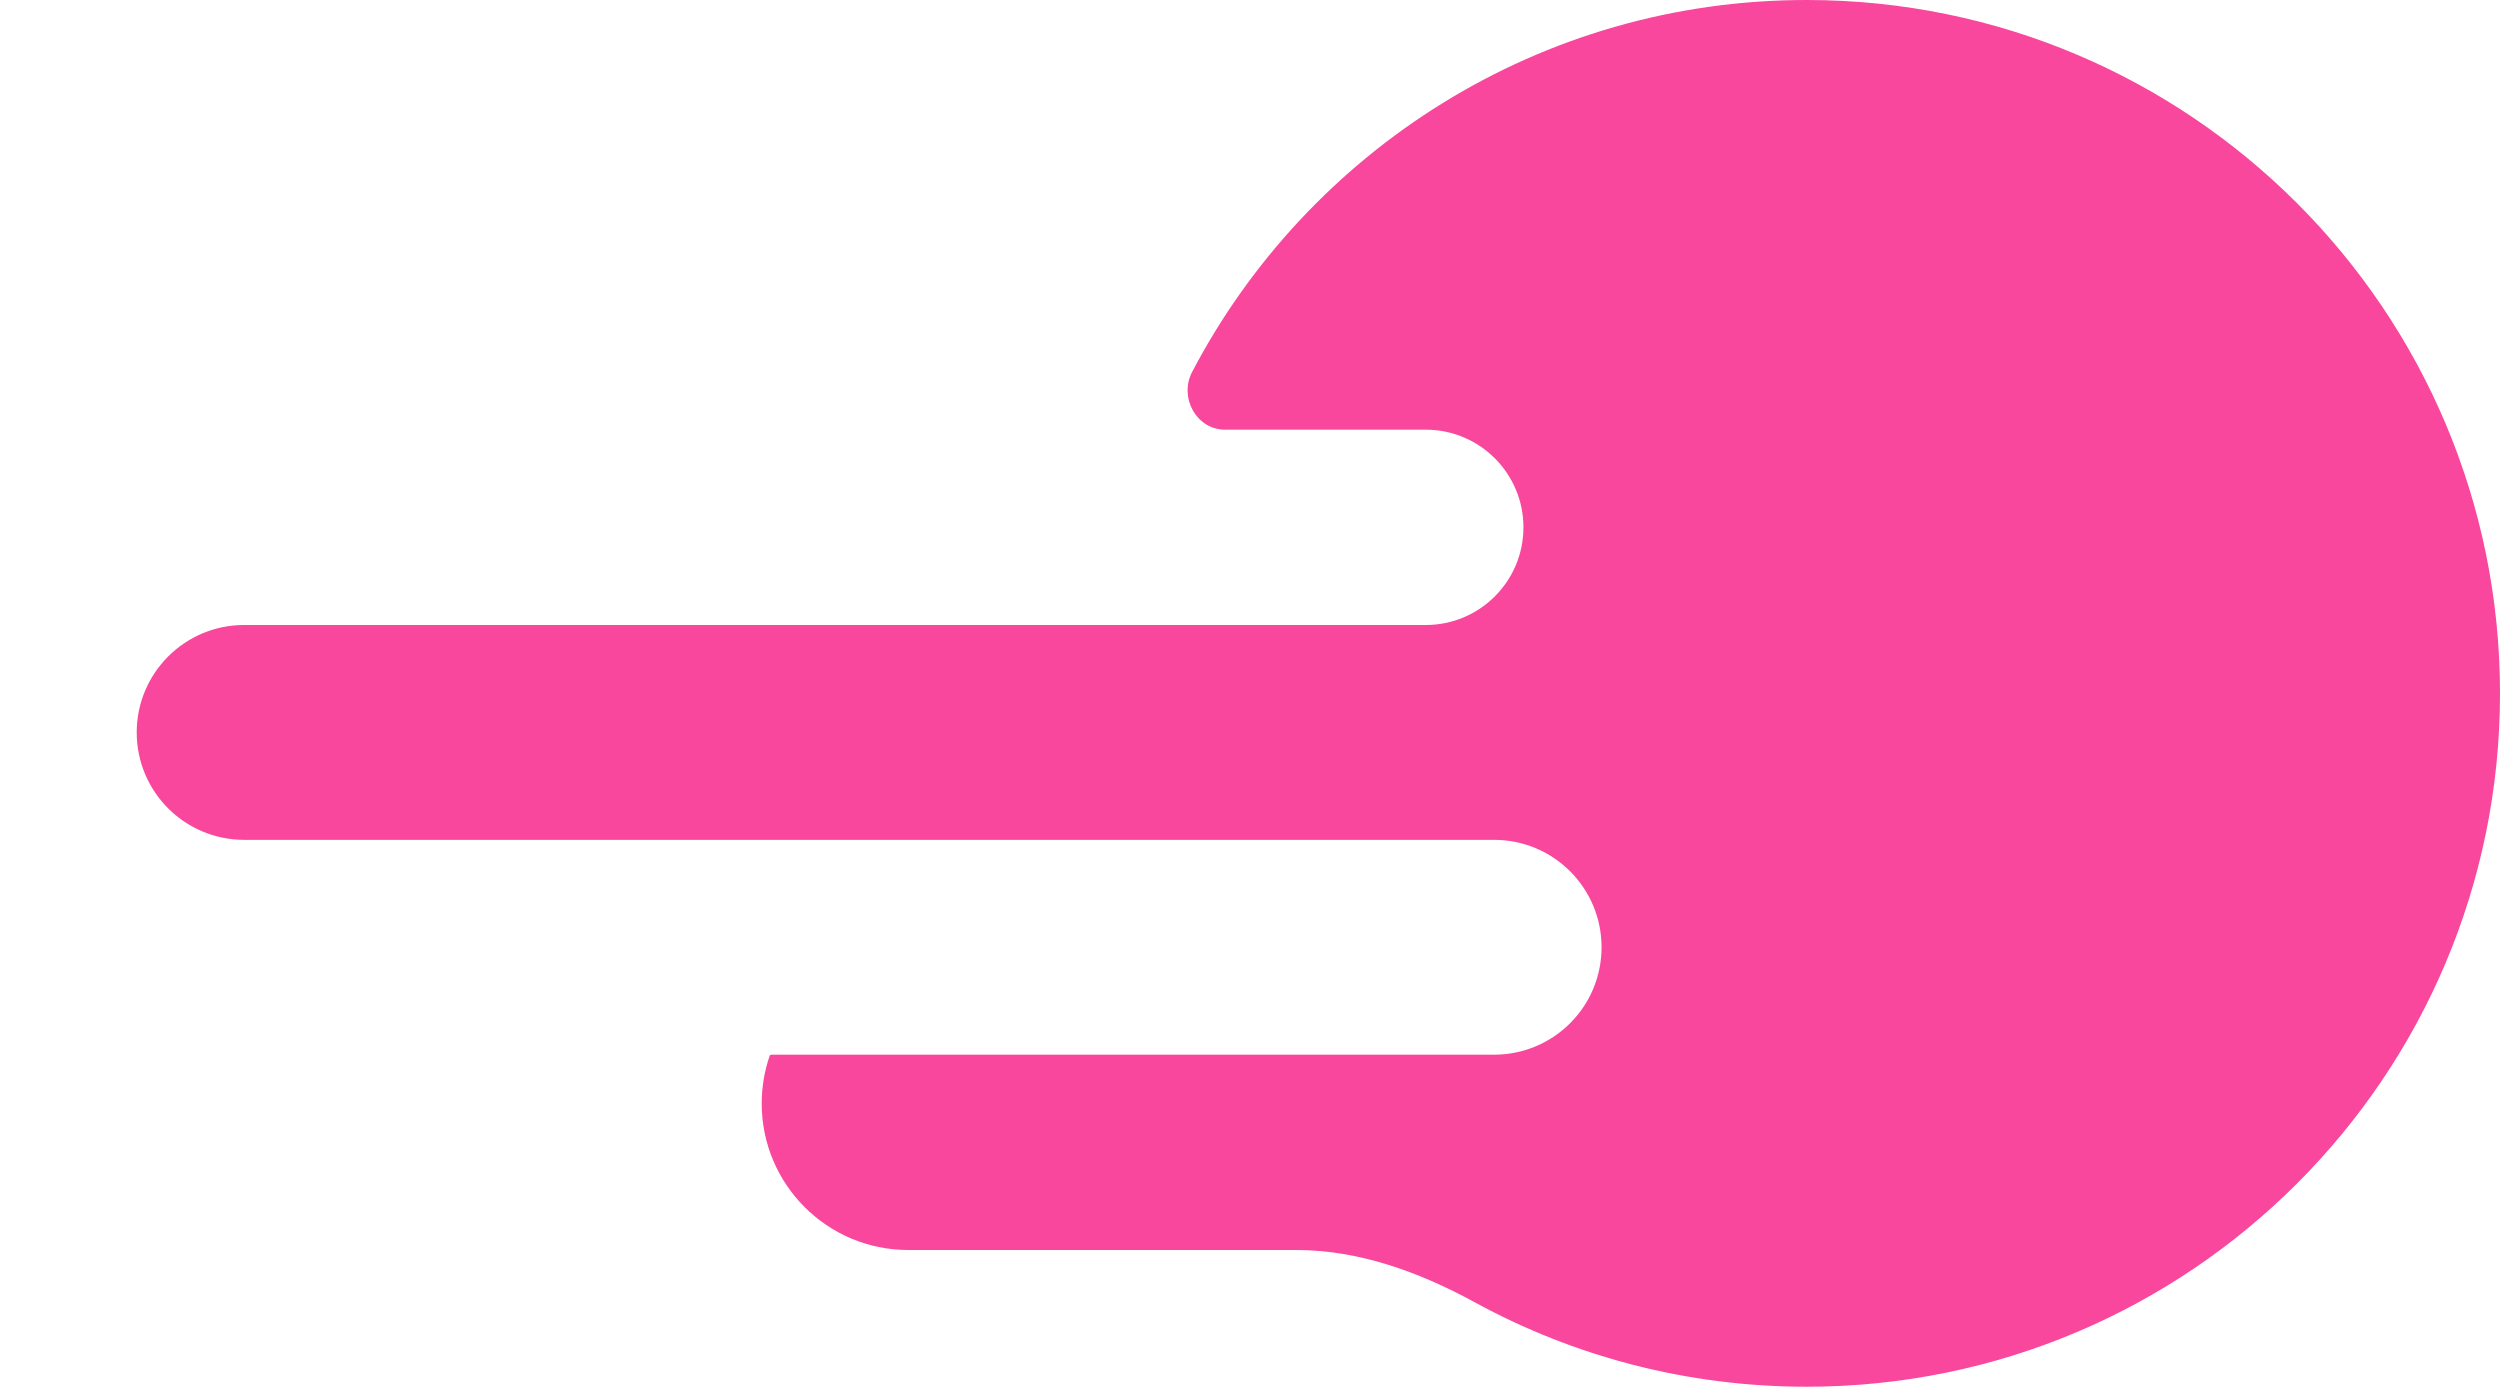 <svg width="128" height="71" viewBox="0 0 128 71" fill="none" xmlns="http://www.w3.org/2000/svg">
<path fill-rule="evenodd" clip-rule="evenodd" d="M128 35.5C128 55.106 112.106 71 92.5 71C86.345 71 80.556 69.434 75.51 66.678C72.679 65.132 69.588 64 66.362 64H46.5C42.358 64 39 60.642 39 56.5C39 55.649 39.142 54.831 39.403 54.069C39.417 54.027 39.456 54 39.5 54V54H76.5C79.538 54 82 51.538 82 48.5C82 45.462 79.538 43 76.5 43H55.585H39.5H12.5C9.462 43 7 40.538 7 37.5C7 34.462 9.462 32 12.5 32H43.567H73C75.761 32 78 29.761 78 27C78 24.239 75.761 22 73 22H62.725C61.254 22 60.354 20.346 61.037 19.043V19.043C66.97 7.723 78.833 0 92.5 0C112.106 0 128 15.894 128 35.5Z" fill="#F8479C"/>
</svg>
